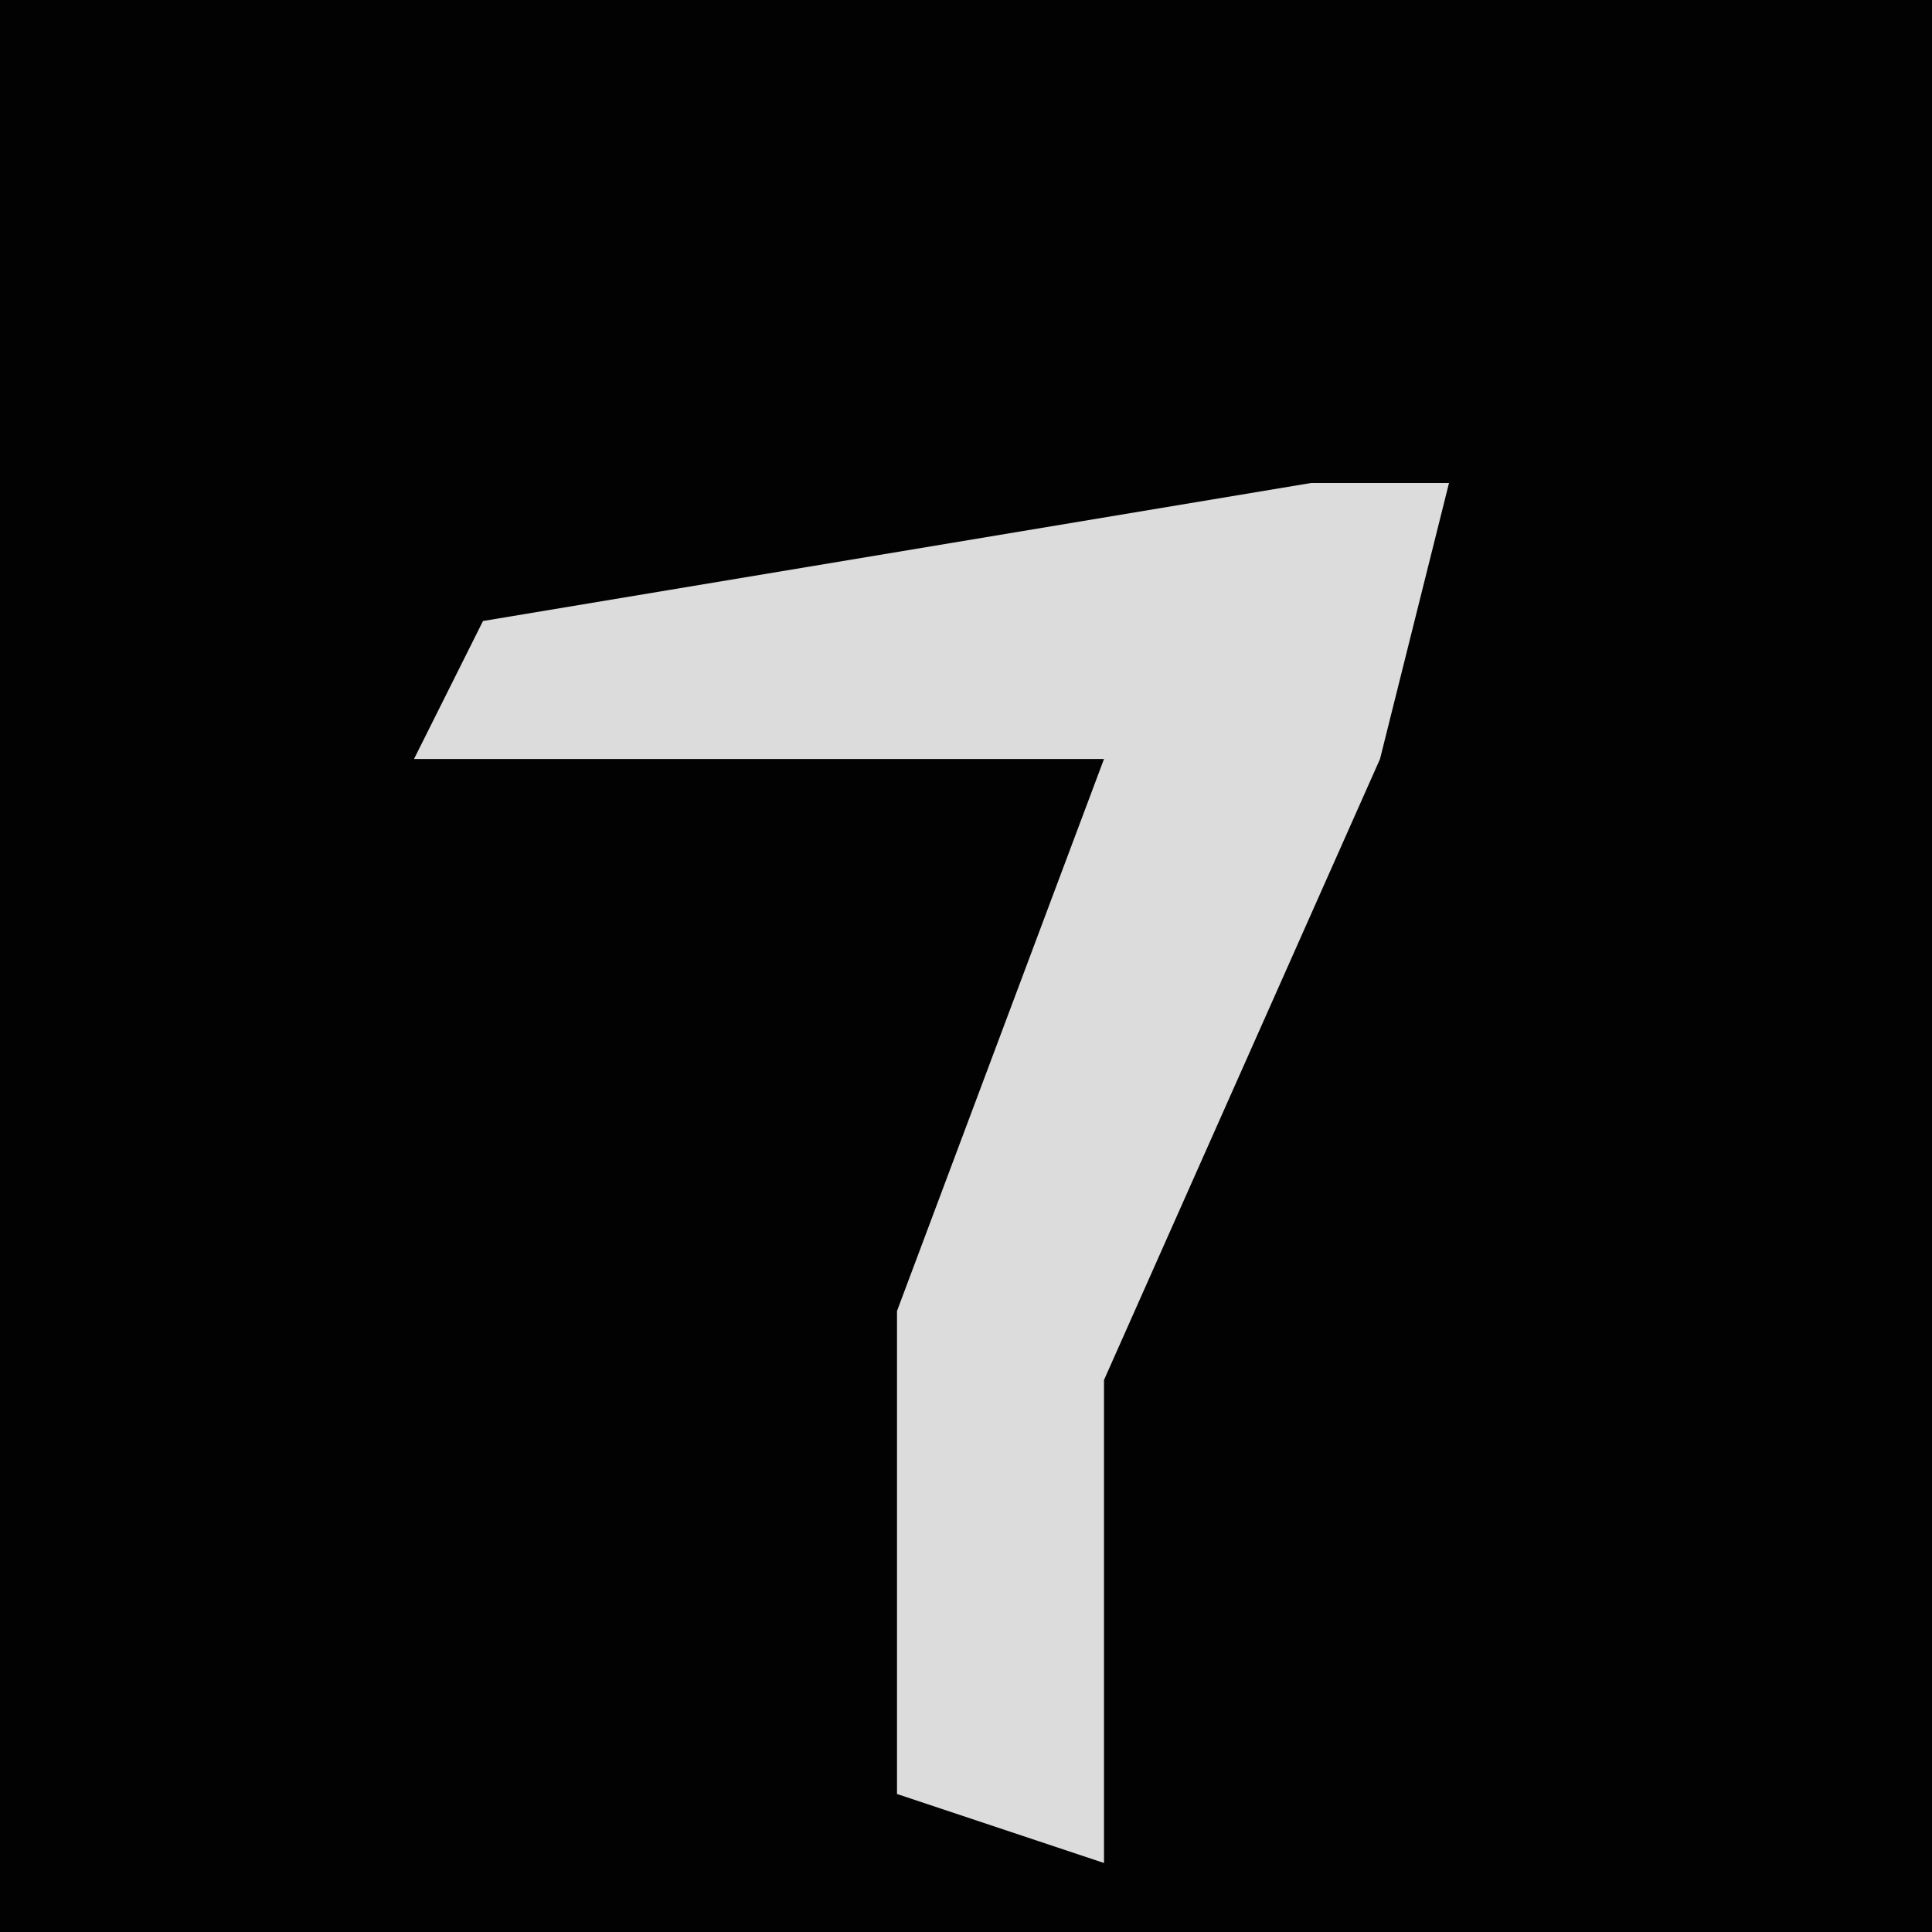 <?xml version="1.0" encoding="UTF-8"?>
<svg version="1.1" xmlns="http://www.w3.org/2000/svg" width="28" height="28">
<path d="M0,0 L28,0 L28,28 L0,28 Z " fill="#020202" transform="translate(0,0)"/>
<path d="M0,0 L2,0 L1,4 L-3,13 L-3,20 L-6,19 L-6,12 L-3,4 L-13,4 L-12,2 Z " fill="#DCDCDC" transform="translate(19,7)"/>
</svg>
